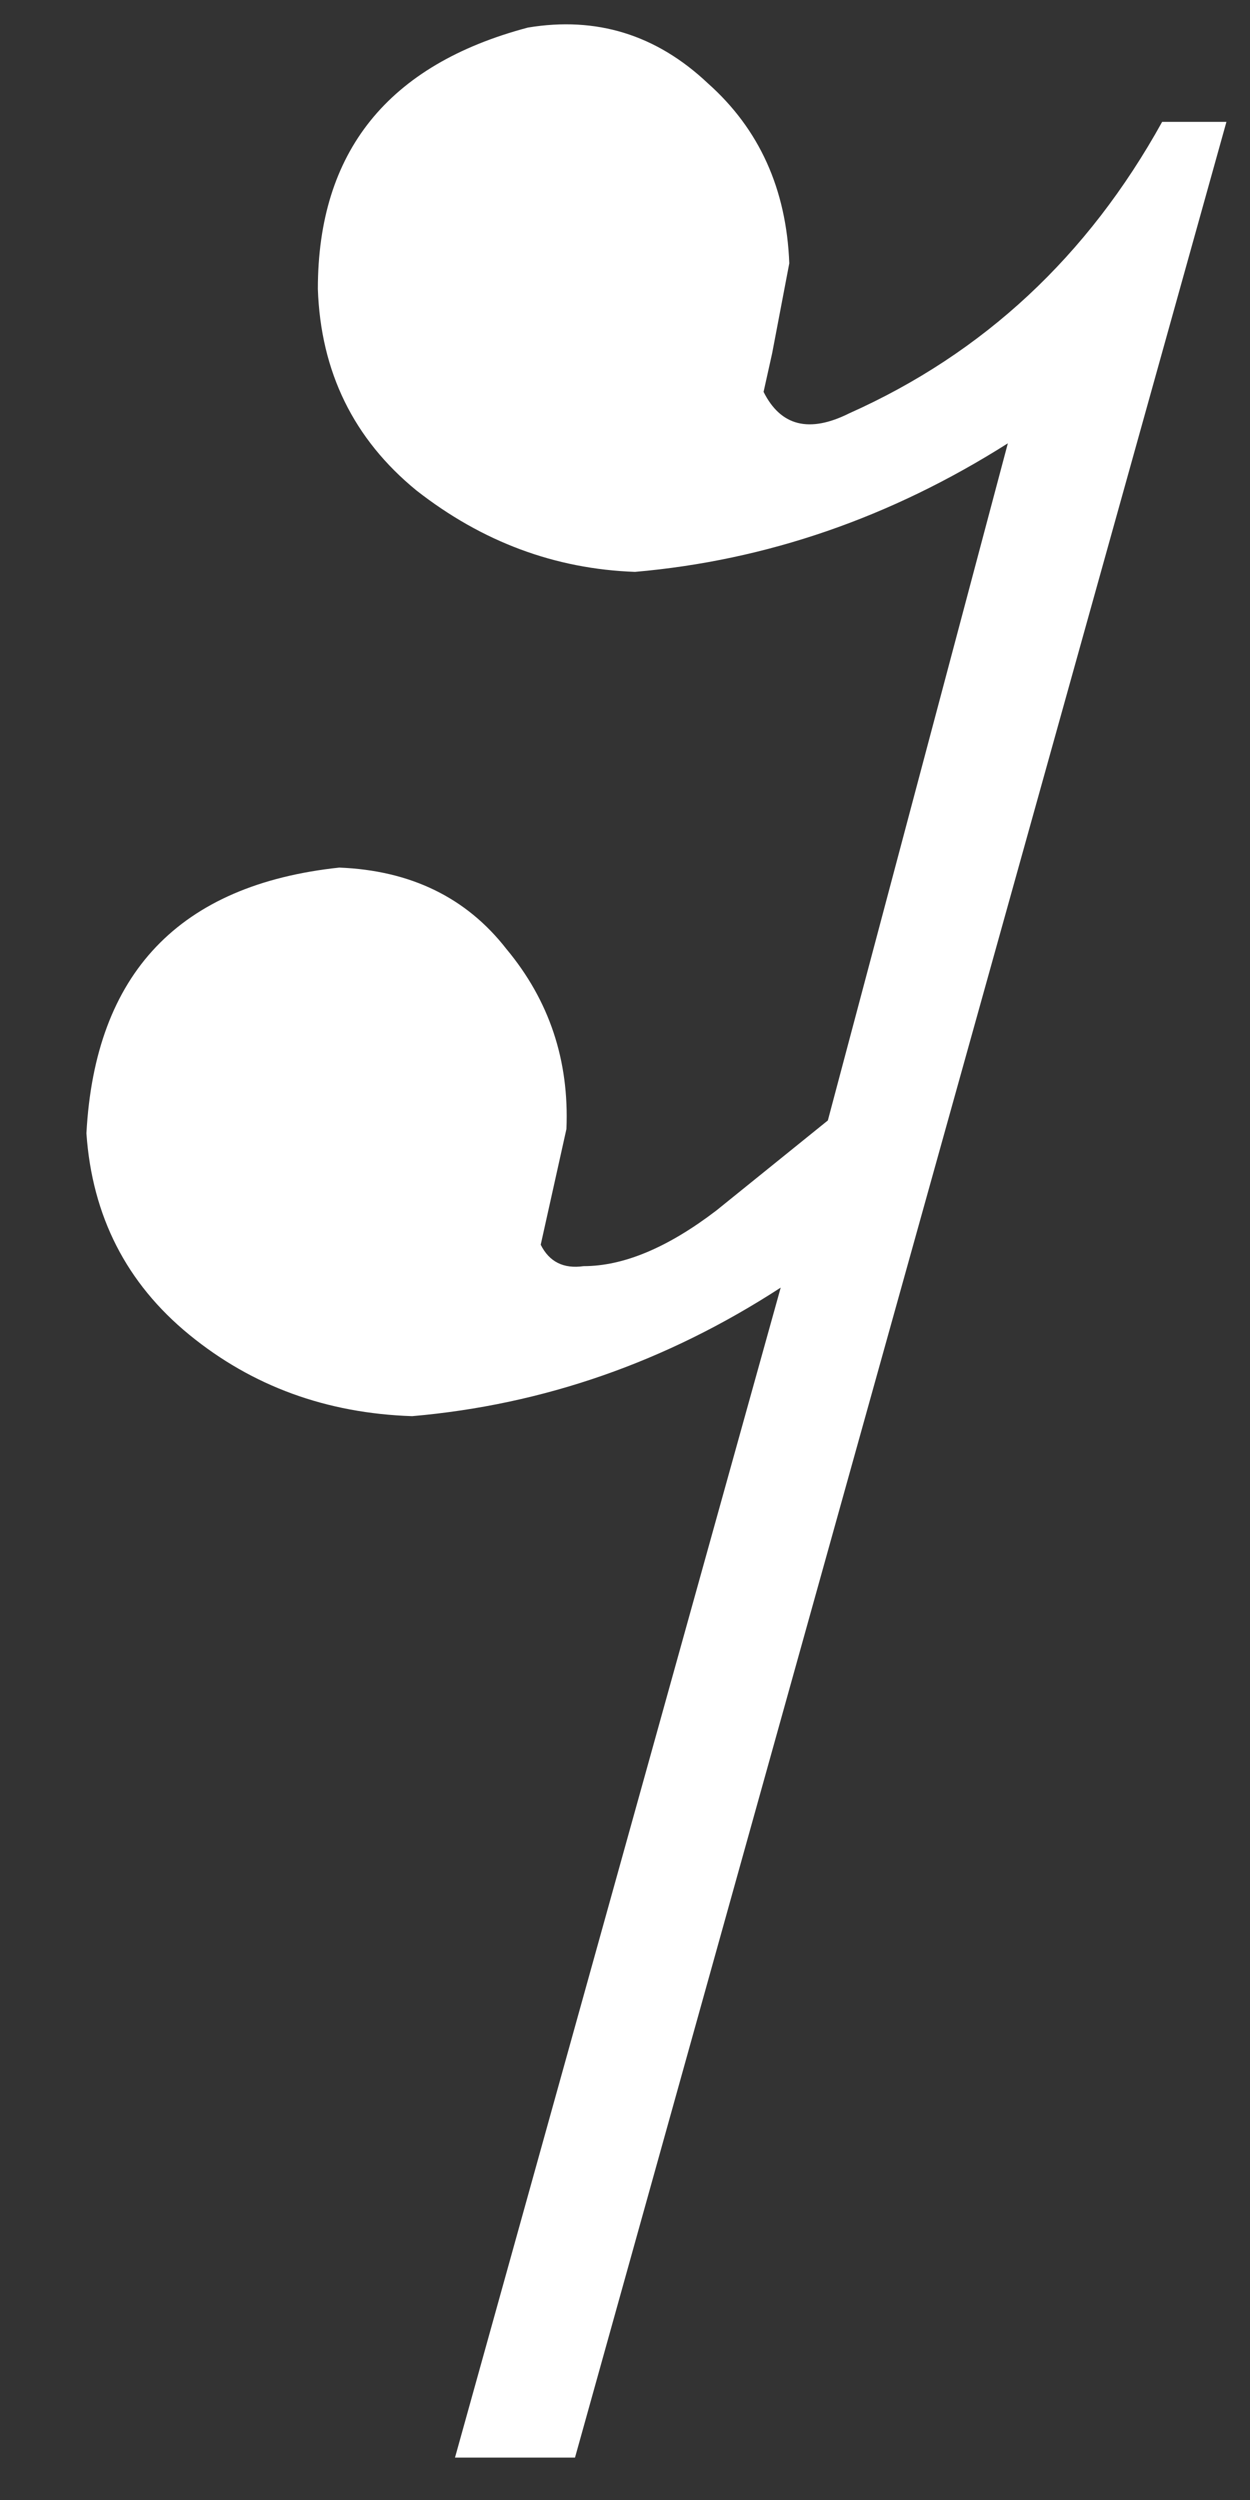 <svg width="14" height="28" viewBox="0 0 14 28" fill="none" xmlns="http://www.w3.org/2000/svg">
<rect x="0" y="0" width="14" height="28" fill="#333333" stroke="none"/>
<path d="M4.664 5.493C3.96 4.917 3.592 4.165 3.56 3.237C3.56 1.701 4.344 0.725 5.912 0.309C6.68 0.181 7.352 0.389 7.928 0.933C8.504 1.445 8.808 2.117 8.84 2.949L8.648 3.957L8.552 4.389C8.744 4.773 9.064 4.853 9.512 4.629C11.016 3.957 12.184 2.869 13.016 1.365H13.736L6.44 27.525H5.096L8.744 14.421C7.464 15.253 6.088 15.733 4.616 15.861C3.656 15.829 2.824 15.525 2.12 14.949C1.416 14.373 1.032 13.621 0.968 12.693C1.064 10.901 2.008 9.909 3.8 9.717C4.6 9.749 5.224 10.053 5.672 10.629C6.152 11.205 6.376 11.877 6.344 12.645L6.056 13.941C6.152 14.133 6.312 14.213 6.536 14.181C6.984 14.181 7.48 13.973 8.024 13.557L9.272 12.549L11.288 4.965C9.976 5.797 8.584 6.277 7.112 6.405C6.216 6.373 5.4 6.069 4.664 5.493Z" fill="white"/>
</svg>
